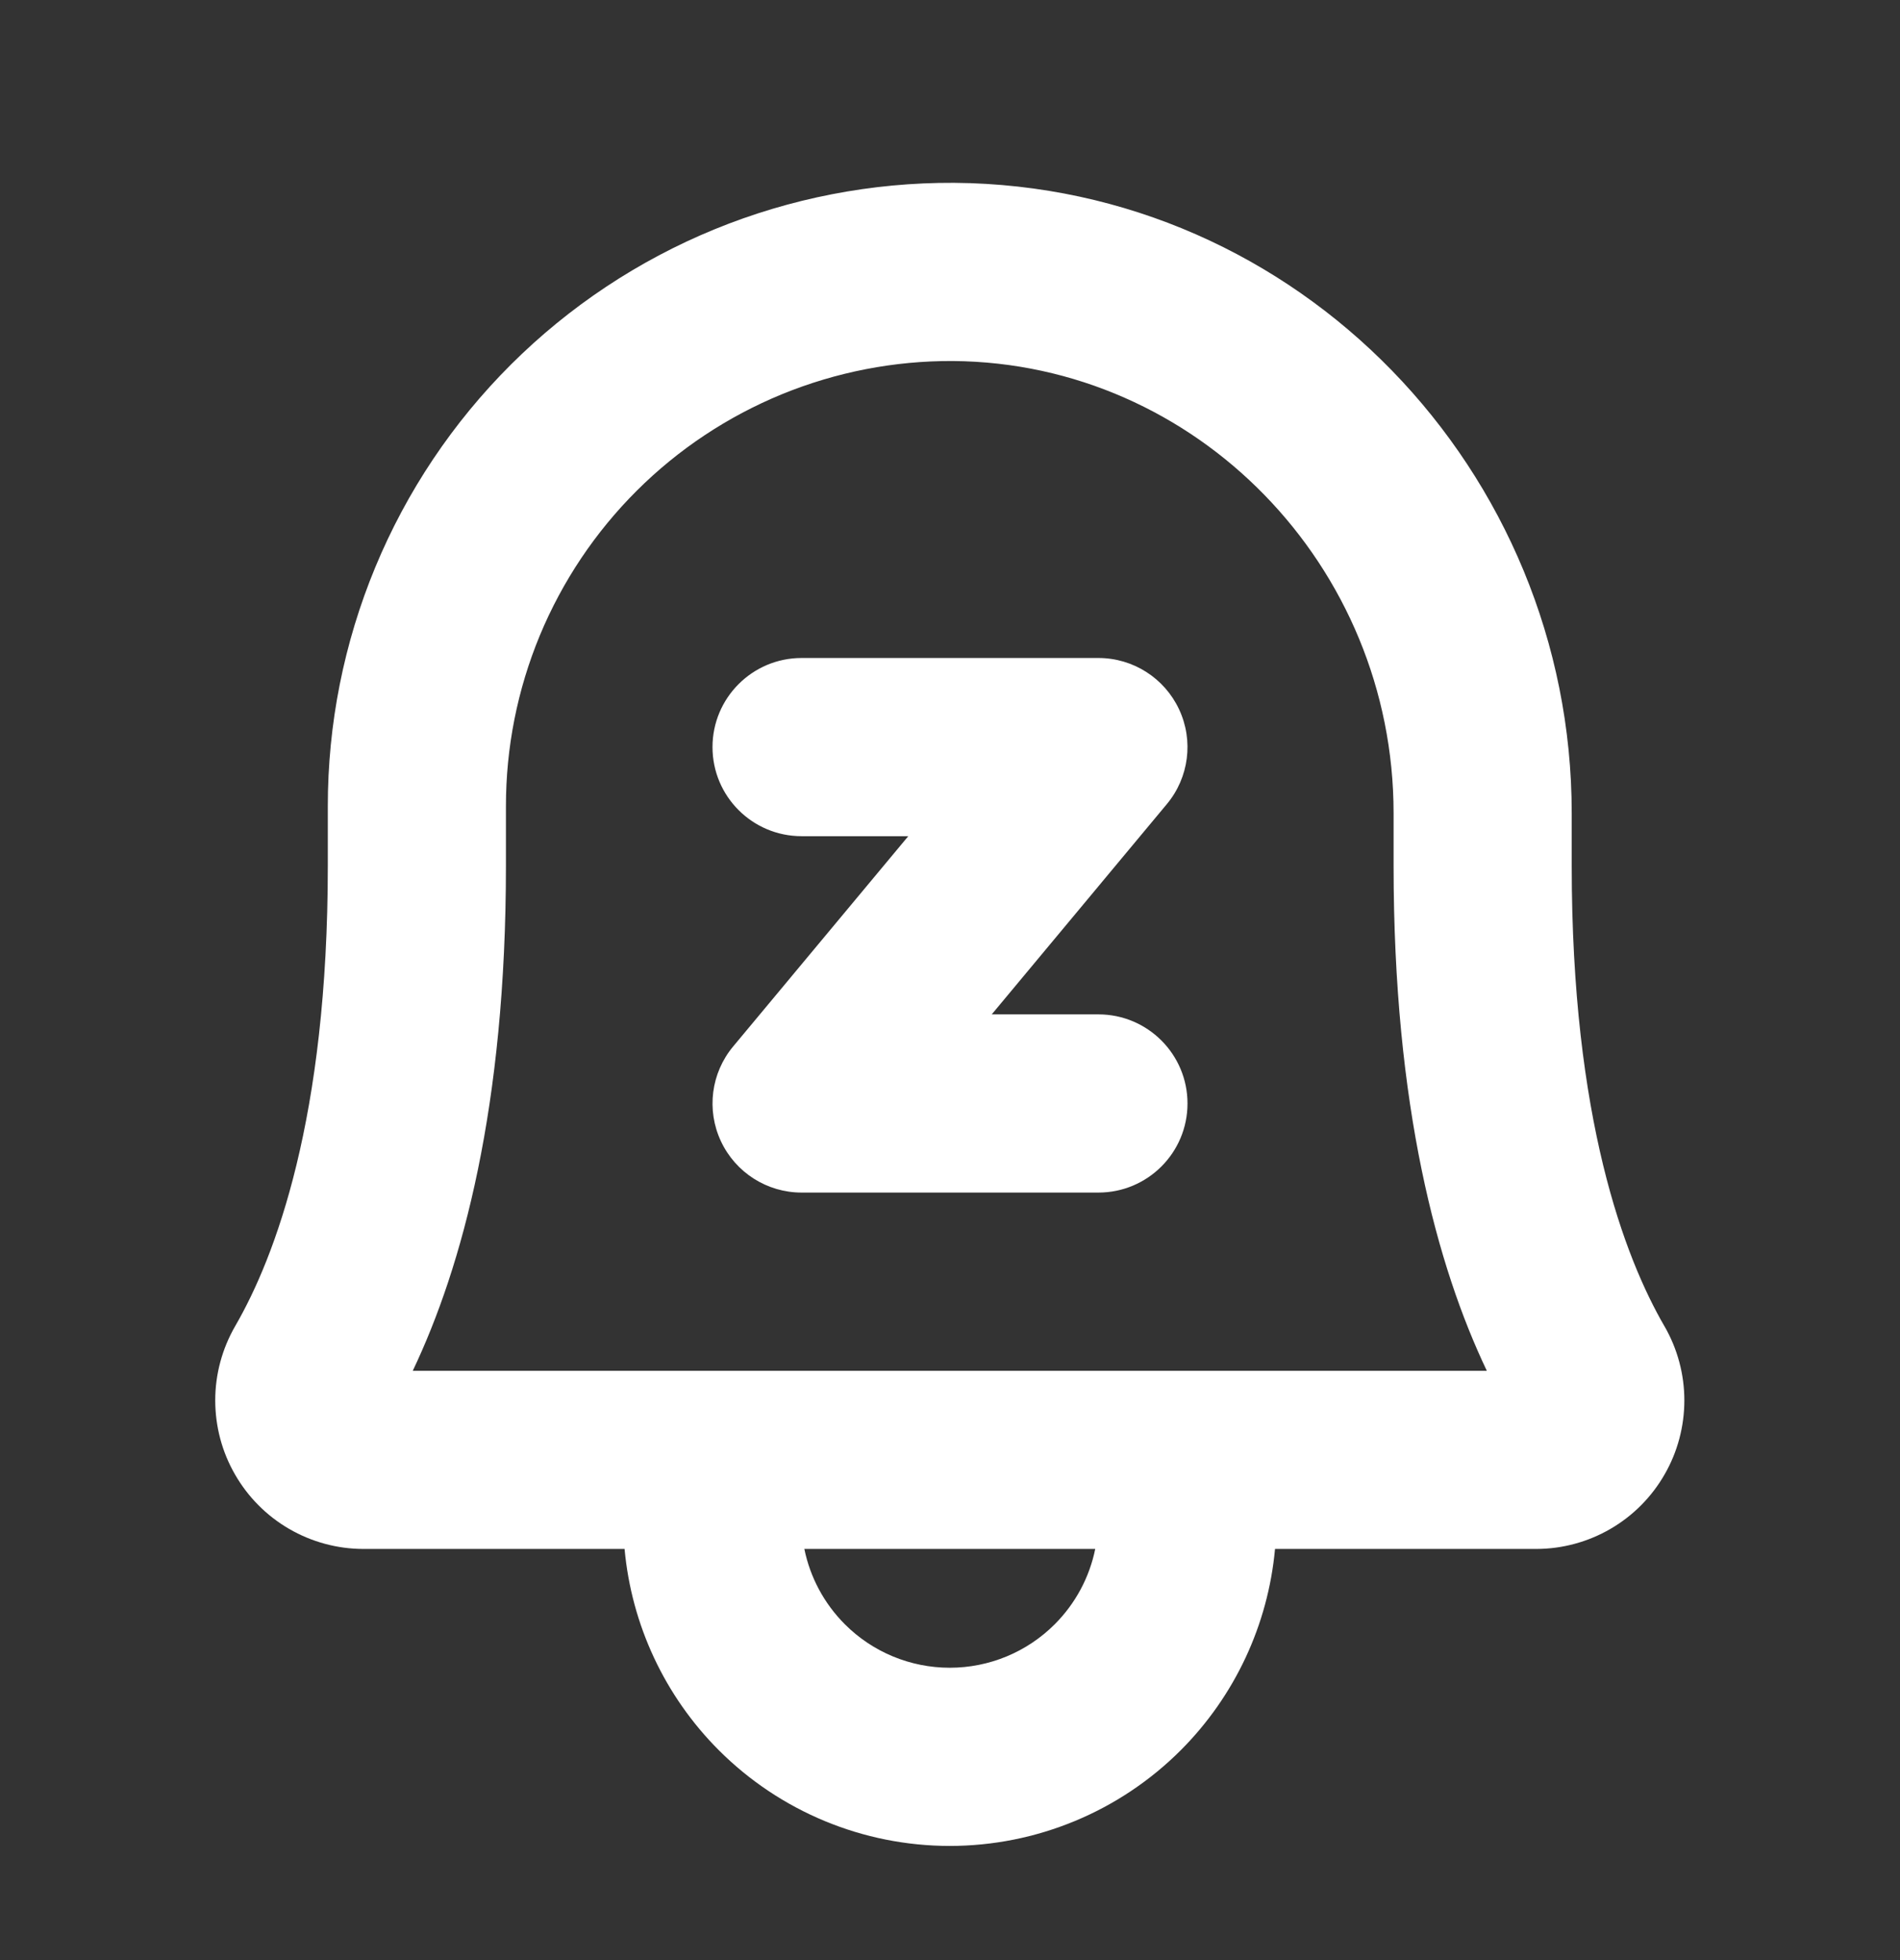 <svg width="32" height="33" viewBox="0 0 32 33" fill="none" xmlns="http://www.w3.org/2000/svg">
<rect x="0" y="0" width="32" height="33" fill="#333333" stroke="none"/>
<path fill-rule="evenodd" clip-rule="evenodd" d="M12.5 12.578C12.5 12.026 12.948 11.578 13.5 11.578H18.5C18.888 11.578 19.241 11.803 19.406 12.154C19.57 12.505 19.517 12.92 19.268 13.218L15.635 17.578H18.5C19.052 17.578 19.5 18.026 19.5 18.578C19.5 19.13 19.052 19.578 18.5 19.578H13.5C13.112 19.578 12.759 19.354 12.594 19.002C12.43 18.651 12.483 18.236 12.732 17.938L16.365 13.578H13.5C12.948 13.578 12.5 13.13 12.5 12.578Z" fill="white"/>
<path fill-rule="evenodd" clip-rule="evenodd" d="M12 12.578C12 11.75 12.672 11.078 13.5 11.078H18.5C19.082 11.078 19.611 11.415 19.858 11.942C20.105 12.469 20.025 13.091 19.652 13.538L16.703 17.078H18.5C19.328 17.078 20 17.75 20 18.578C20 19.407 19.328 20.078 18.5 20.078H13.5C12.918 20.078 12.389 19.741 12.142 19.214C11.895 18.687 11.975 18.065 12.348 17.618L15.297 14.078H13.5C12.672 14.078 12 13.407 12 12.578ZM13.5 12.078C13.224 12.078 13 12.302 13 12.578C13 12.854 13.224 13.078 13.5 13.078H16.365C16.559 13.078 16.735 13.19 16.818 13.366C16.9 13.542 16.873 13.749 16.749 13.898L13.116 18.258C12.992 18.407 12.965 18.614 13.047 18.79C13.13 18.966 13.306 19.078 13.5 19.078H18.5C18.776 19.078 19 18.854 19 18.578C19 18.302 18.776 18.078 18.5 18.078H15.635C15.441 18.078 15.264 17.966 15.182 17.79C15.1 17.614 15.127 17.407 15.251 17.258L18.884 12.898C19.008 12.749 19.035 12.542 18.953 12.366C18.87 12.19 18.694 12.078 18.5 12.078H13.5Z" fill="white"/>
<path fill-rule="evenodd" clip-rule="evenodd" d="M12.033 3.861C13.313 3.337 14.684 3.071 16.067 3.078L16.069 3.078C21.871 3.122 26.471 7.932 26.471 13.691V14.578C26.471 18.841 27.363 21.171 28.032 22.327L28.033 22.328C28.252 22.707 28.368 23.138 28.368 23.576C28.368 24.014 28.254 24.445 28.035 24.824C27.817 25.204 27.503 25.52 27.124 25.74C26.745 25.96 26.315 26.077 25.877 26.078L25.872 26.078H21.474C21.357 27.354 20.798 28.554 19.886 29.467C18.854 30.499 17.455 31.078 15.996 31.078C14.538 31.078 13.139 30.499 12.107 29.467C11.194 28.554 10.636 27.354 10.519 26.078H6.121L6.117 26.078C5.679 26.077 5.248 25.96 4.869 25.74C4.49 25.52 4.176 25.204 3.958 24.824C3.739 24.445 3.625 24.014 3.625 23.576C3.625 23.138 3.741 22.708 3.96 22.328L3.964 22.321C4.633 21.163 5.521 18.834 5.521 14.578V13.578L5.521 13.575C5.52 12.193 5.792 10.825 6.321 9.549C6.851 8.271 7.628 7.111 8.608 6.135C9.588 5.159 10.752 4.386 12.033 3.861ZM9.092 10.698C9.471 9.786 10.026 8.957 10.726 8.26C11.425 7.563 12.256 7.012 13.17 6.637C14.084 6.263 15.062 6.073 16.049 6.078C20.148 6.11 23.471 9.526 23.471 13.691V14.578C23.471 18.633 24.207 21.328 25.041 23.078L6.952 23.078C7.785 21.328 8.521 18.633 8.521 14.578V13.583L8.521 13.576C8.52 12.588 8.714 11.61 9.092 10.698ZM13.547 26.078C13.644 26.555 13.88 26.997 14.229 27.346C14.697 27.815 15.333 28.078 15.996 28.078C16.66 28.078 17.295 27.815 17.764 27.346C18.113 26.997 18.349 26.555 18.446 26.078H13.547Z" fill="white"/>
</svg>
